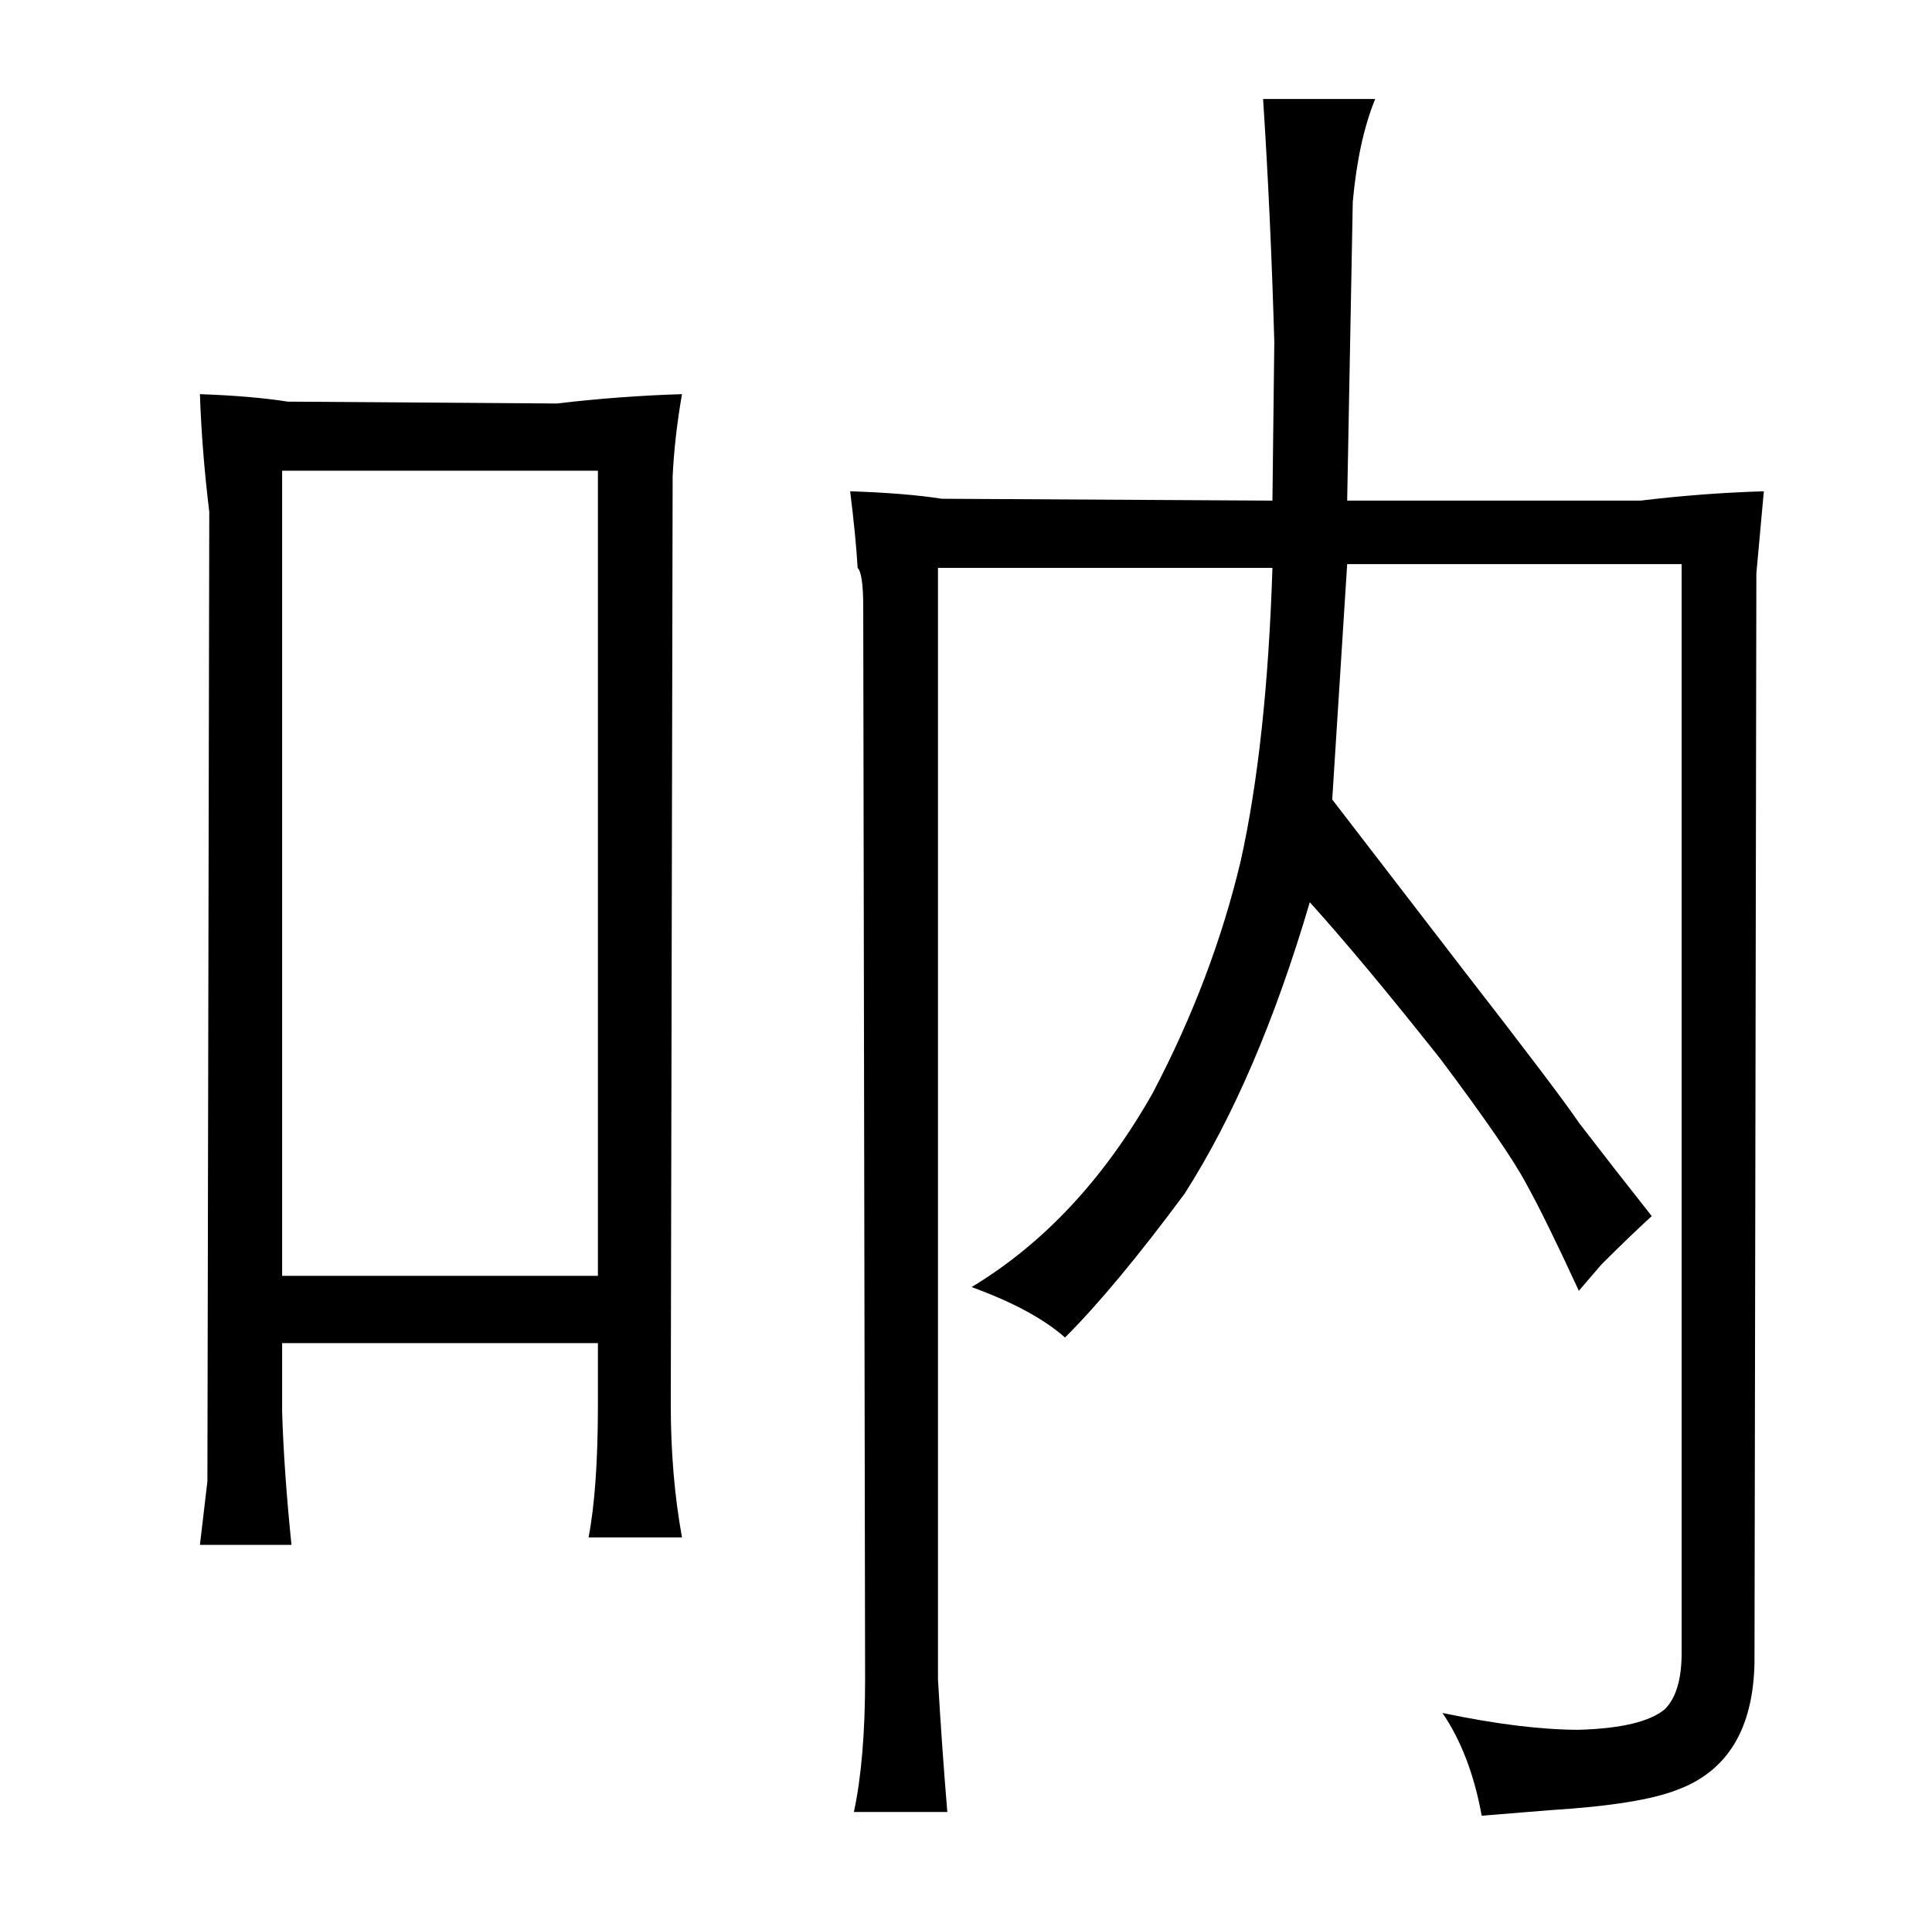 <?xml version="1.0" standalone="no"?>
<!DOCTYPE svg PUBLIC "-//W3C//DTD SVG 1.1//EN" "http://www.w3.org/Graphics/SVG/1.1/DTD/svg11.dtd" >
<svg xmlns="http://www.w3.org/2000/svg" xmlns:xlink="http://www.w3.org/1999/xlink" version="1.1" viewBox="-10 0 1034 1024">
  <g transform="matrix(1 0 0 -1 0 820)">
   <path fill="currentColor"
d="M97 609q1 -30 5 -63l-1 -519l-4 -34h49q-4 39 -5 71v37h169v-33q0 -45 -5 -71h50q-6 33 -6 71l1 497q1 21 5 44q-33 -1 -67 -5l-144 1q-19 3 -47 4zM141 137v431h169v-431h-169zM445 557q3 -24 4 -41q3 -3 3 -21l1 -574q0 -43 -6 -71h50q-3 36 -5 71v595h179
q-3 -94 -17 -157q-15 -63 -47 -124q-39 -69 -97 -104q33 -12 50 -27q27 27 64 77q39 61 67 156q28 -31 70 -84q36 -48 46 -67q10 -18 28 -57l12 14q15 15 27 26q-19 24 -39 50q-10 15 -62 82l-70 91l8 126h179v-583q0 -21 -9 -30q-12 -10 -46 -11q-30 0 -73 9q15 -22 21 -55
l37 3q48 3 68 11q40 15 41 68l1 583l4 44q-33 -1 -66 -5h-157l3 160q3 33 12 55h-60q4 -61 6 -130l-1 -85l-177 1q-19 3 -49 4v0z" />
  </g>

</svg>
